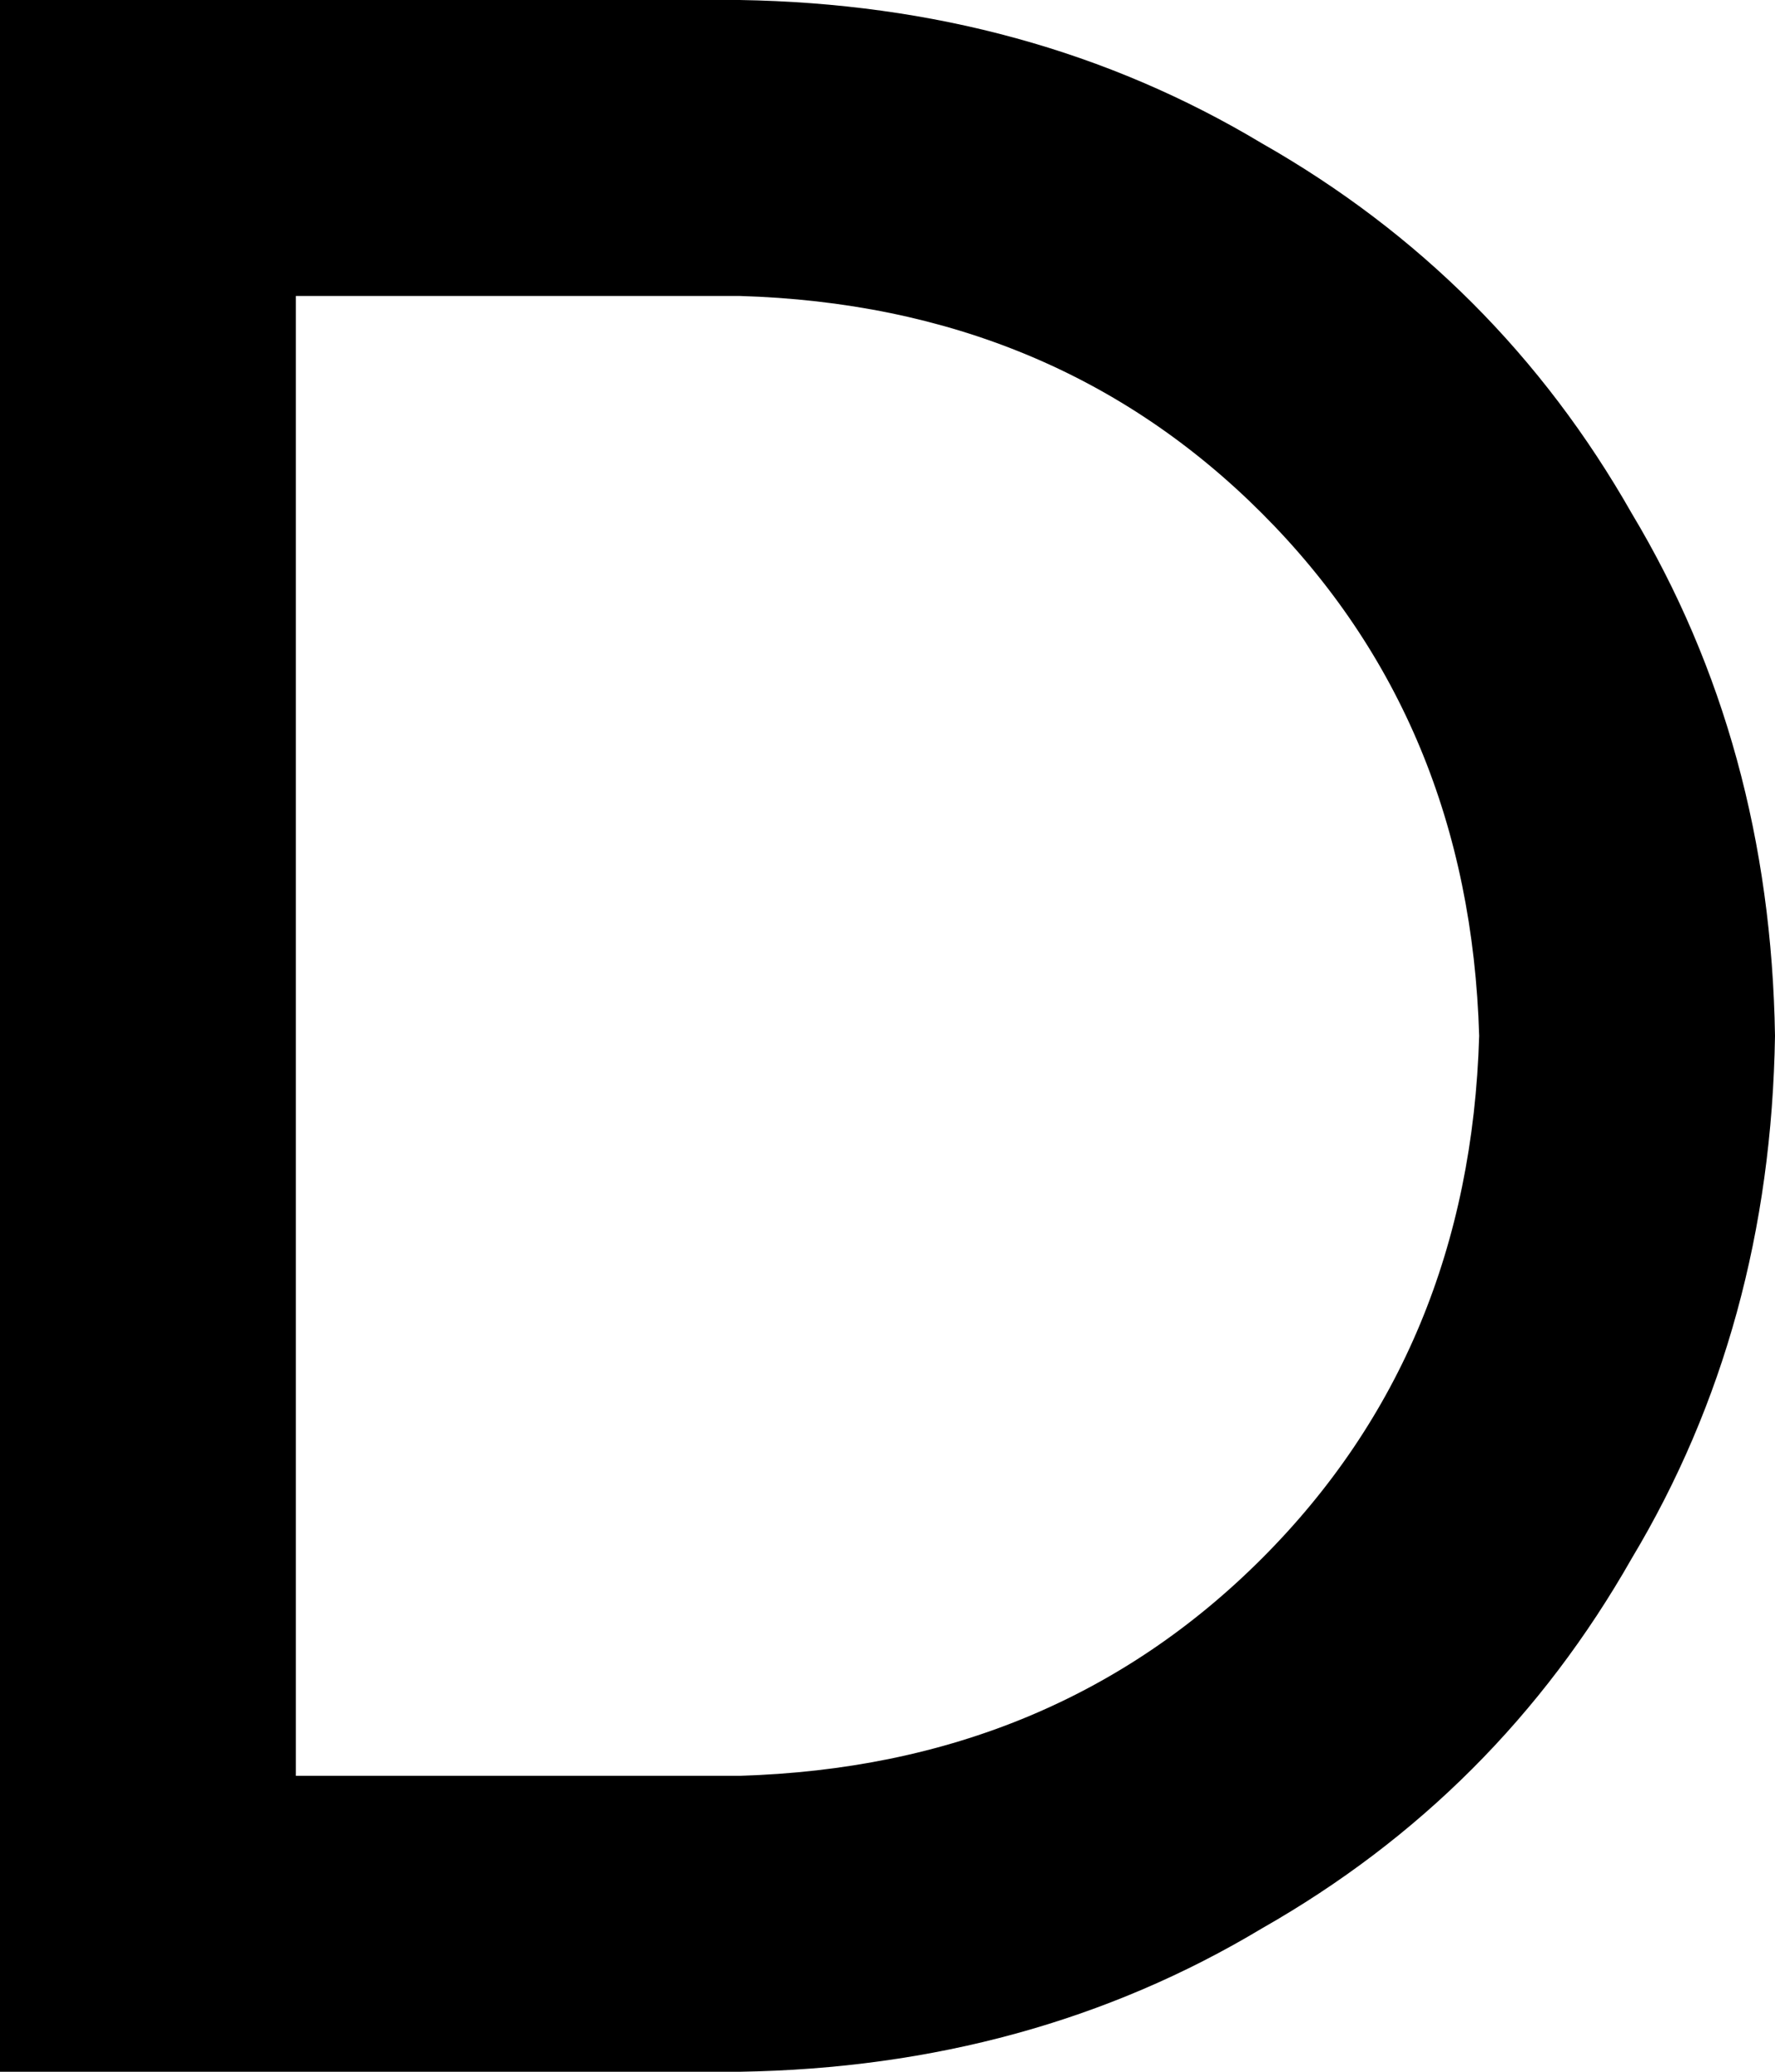 <svg viewBox="0 0 384 448">
  <path
    d="M 0 0 L 32 0 L 160 0 Q 223 1 273 31 Q 324 60 353 111 Q 383 161 384 224 Q 383 287 353 337 Q 324 388 273 417 Q 223 447 160 448 L 32 448 L 0 448 L 0 416 L 0 32 L 0 0 L 0 0 Z M 64 64 L 64 384 L 160 384 Q 228 382 273 337 Q 318 292 320 224 Q 318 156 273 111 Q 228 66 160 64 L 64 64 L 64 64 Z"
  />
</svg>